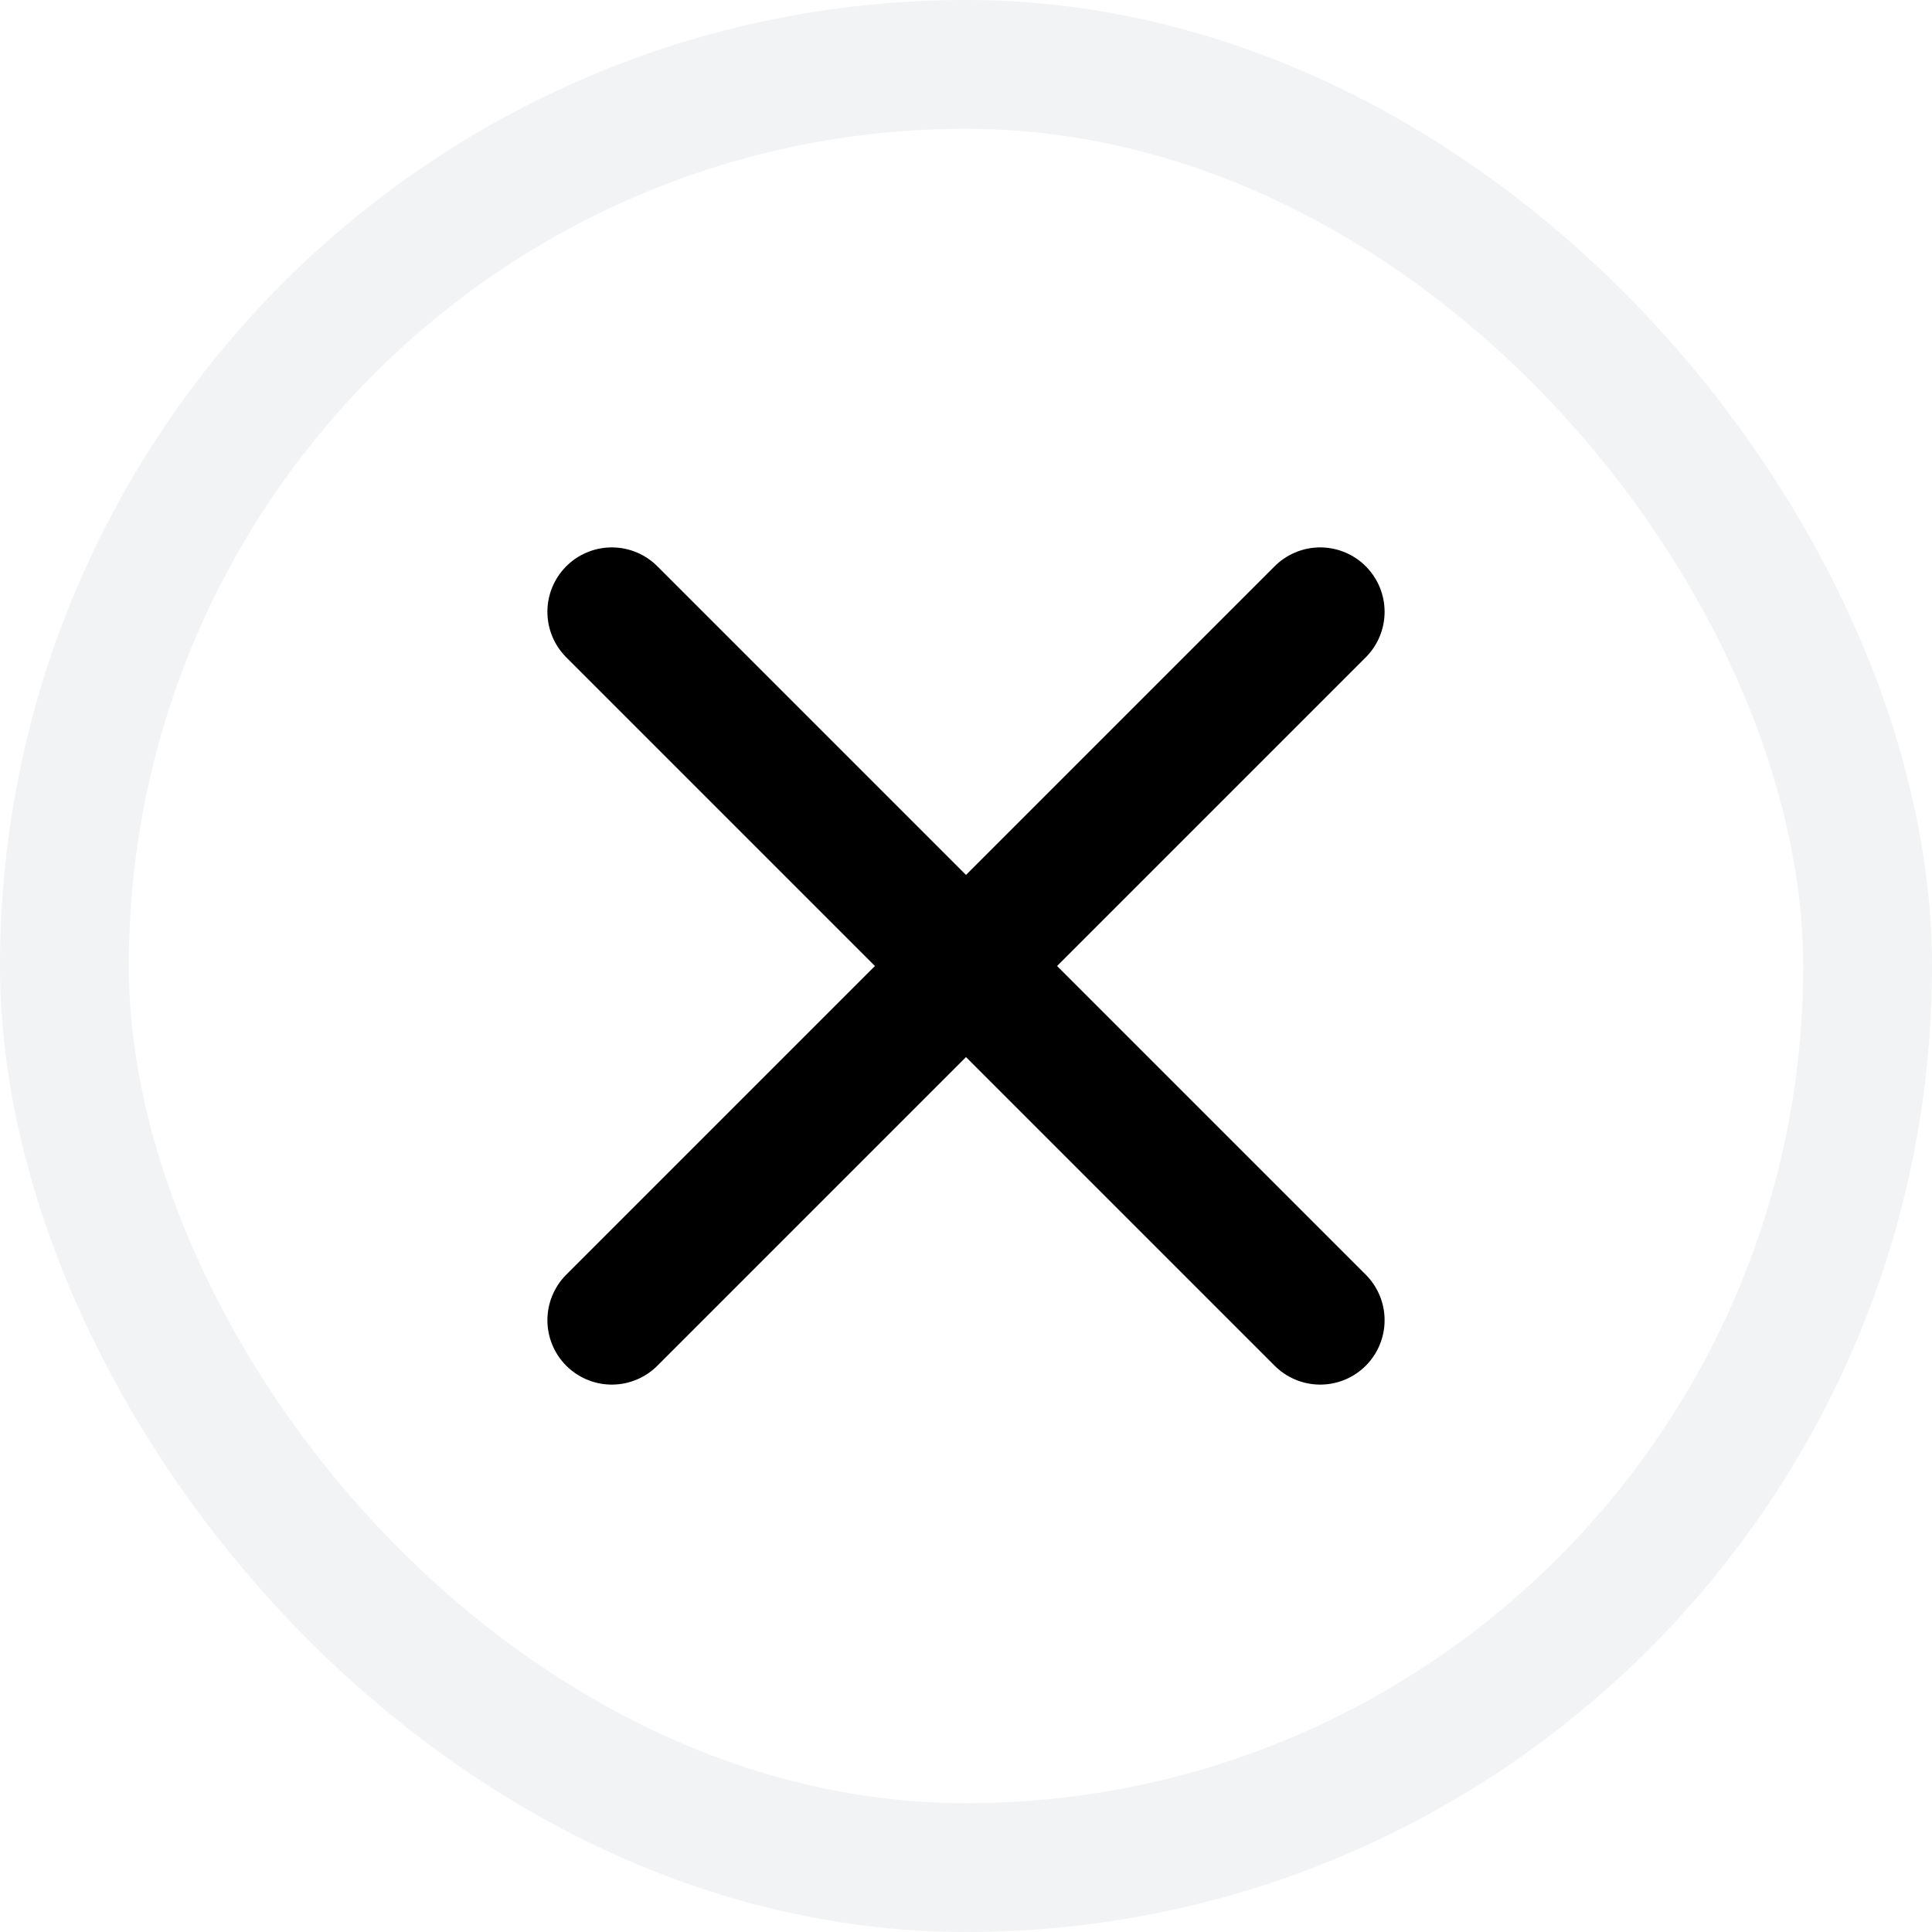 <svg width="14" height="14" viewBox="0 0 15 15" fill="none" xmlns="http://www.w3.org/2000/svg">
<g filter="url(#filter0_b_2107_7031)">
<rect width="15" height="15" rx="7.5" fill="white"/>
<rect x="0.5" y="0.5" width="14" height="14" rx="7" stroke="#F2F3F4"/>
<path d="M4.75 4.75L10.25 10.25M4.75 10.25L10.25 4.75" stroke="black" stroke-linecap="round" stroke-linejoin="round"/>
</g>
<defs>#F2F3F4
<filter id="filter0_b_2107_7031" x="-100" y="-100" width="215" height="215" filterUnits="userSpaceOnUse" color-interpolation-filters="sRGB">
<feFlood flood-opacity="0" result="BackgroundImageFix"/>
<feGaussianBlur in="BackgroundImageFix" stdDeviation="50"/>
<feComposite in2="SourceAlpha" operator="in" result="effect1_backgroundBlur_2107_7031"/>
<feBlend mode="normal" in="SourceGraphic" in2="effect1_backgroundBlur_2107_7031" result="shape"/>
</filter>
</defs>
</svg>

